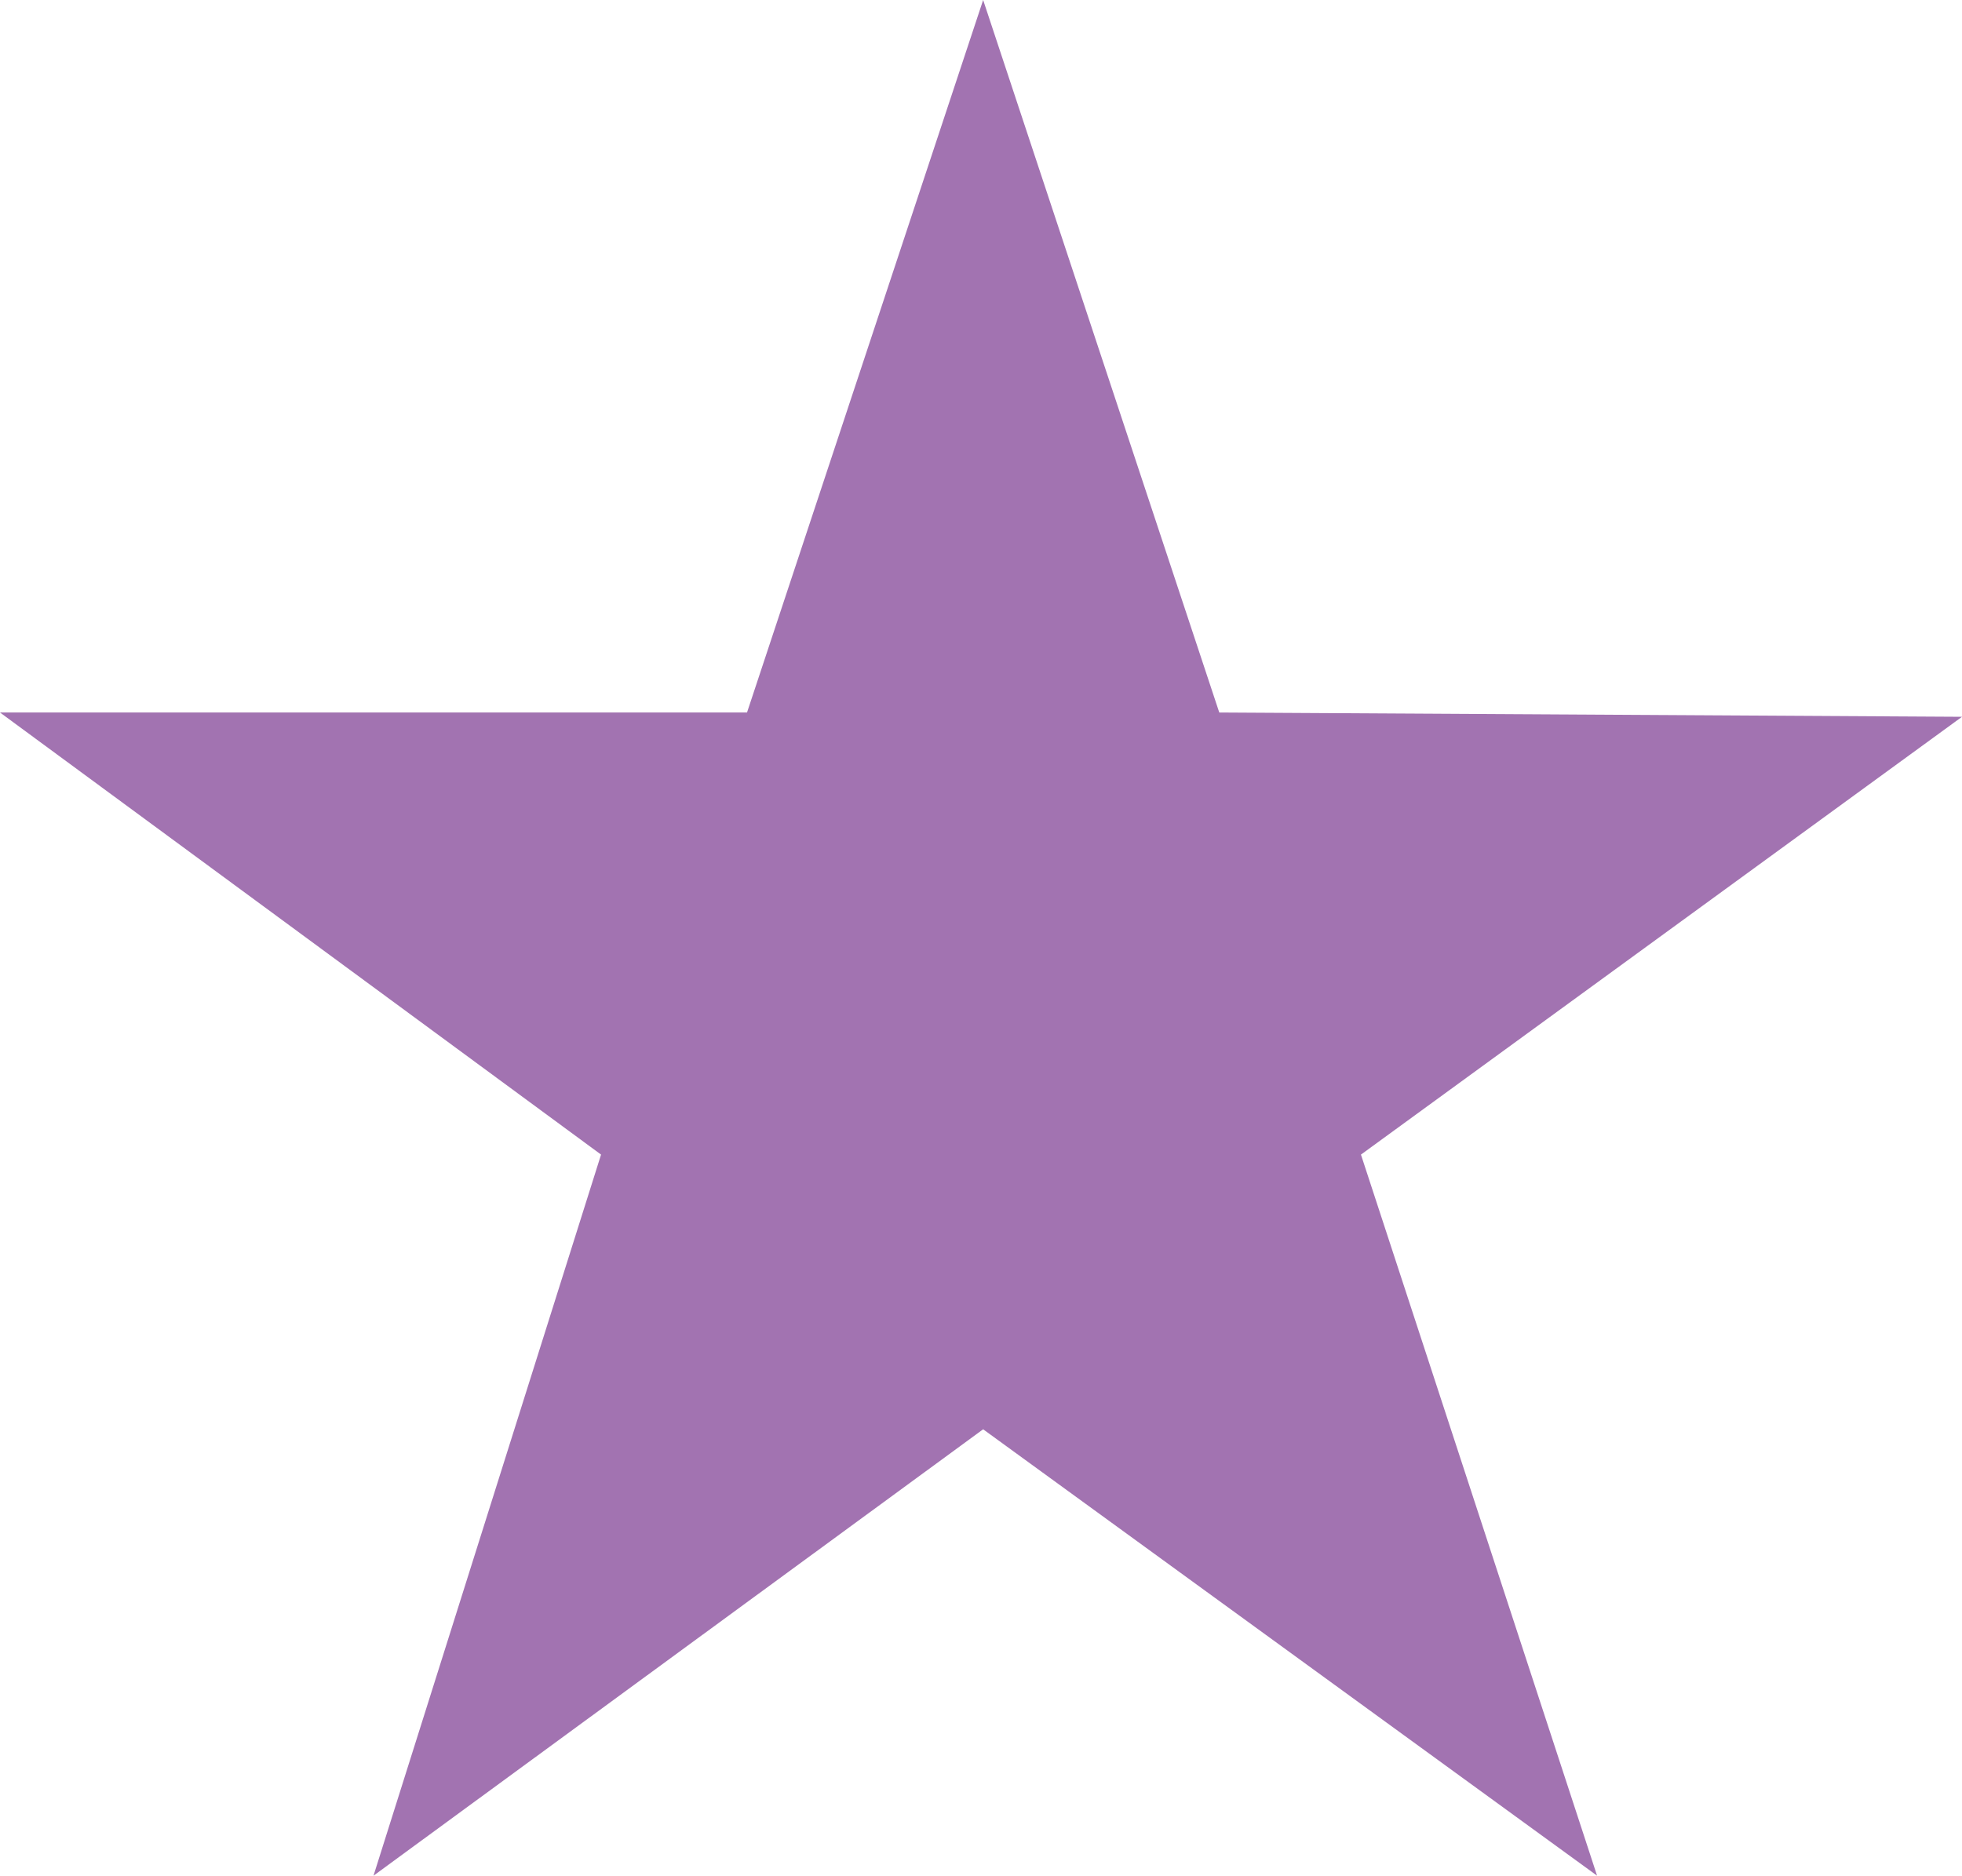 <svg xmlns="http://www.w3.org/2000/svg" viewBox="0 0 457 437"><defs><style>.cls-1{fill:#a273b1;}</style></defs><g id="Laag_2" data-name="Laag 2"><g id="Laag_3" data-name="Laag 3"><g id="Laag_3-2" data-name="Laag 3"><path class="cls-1" d="M317,269,457,167l-173-1L229,0,174,166H0L140,269q-26.5,84-53,168L229,333,372,437Q344.51,353,317,269Z"/></g></g></g></svg>